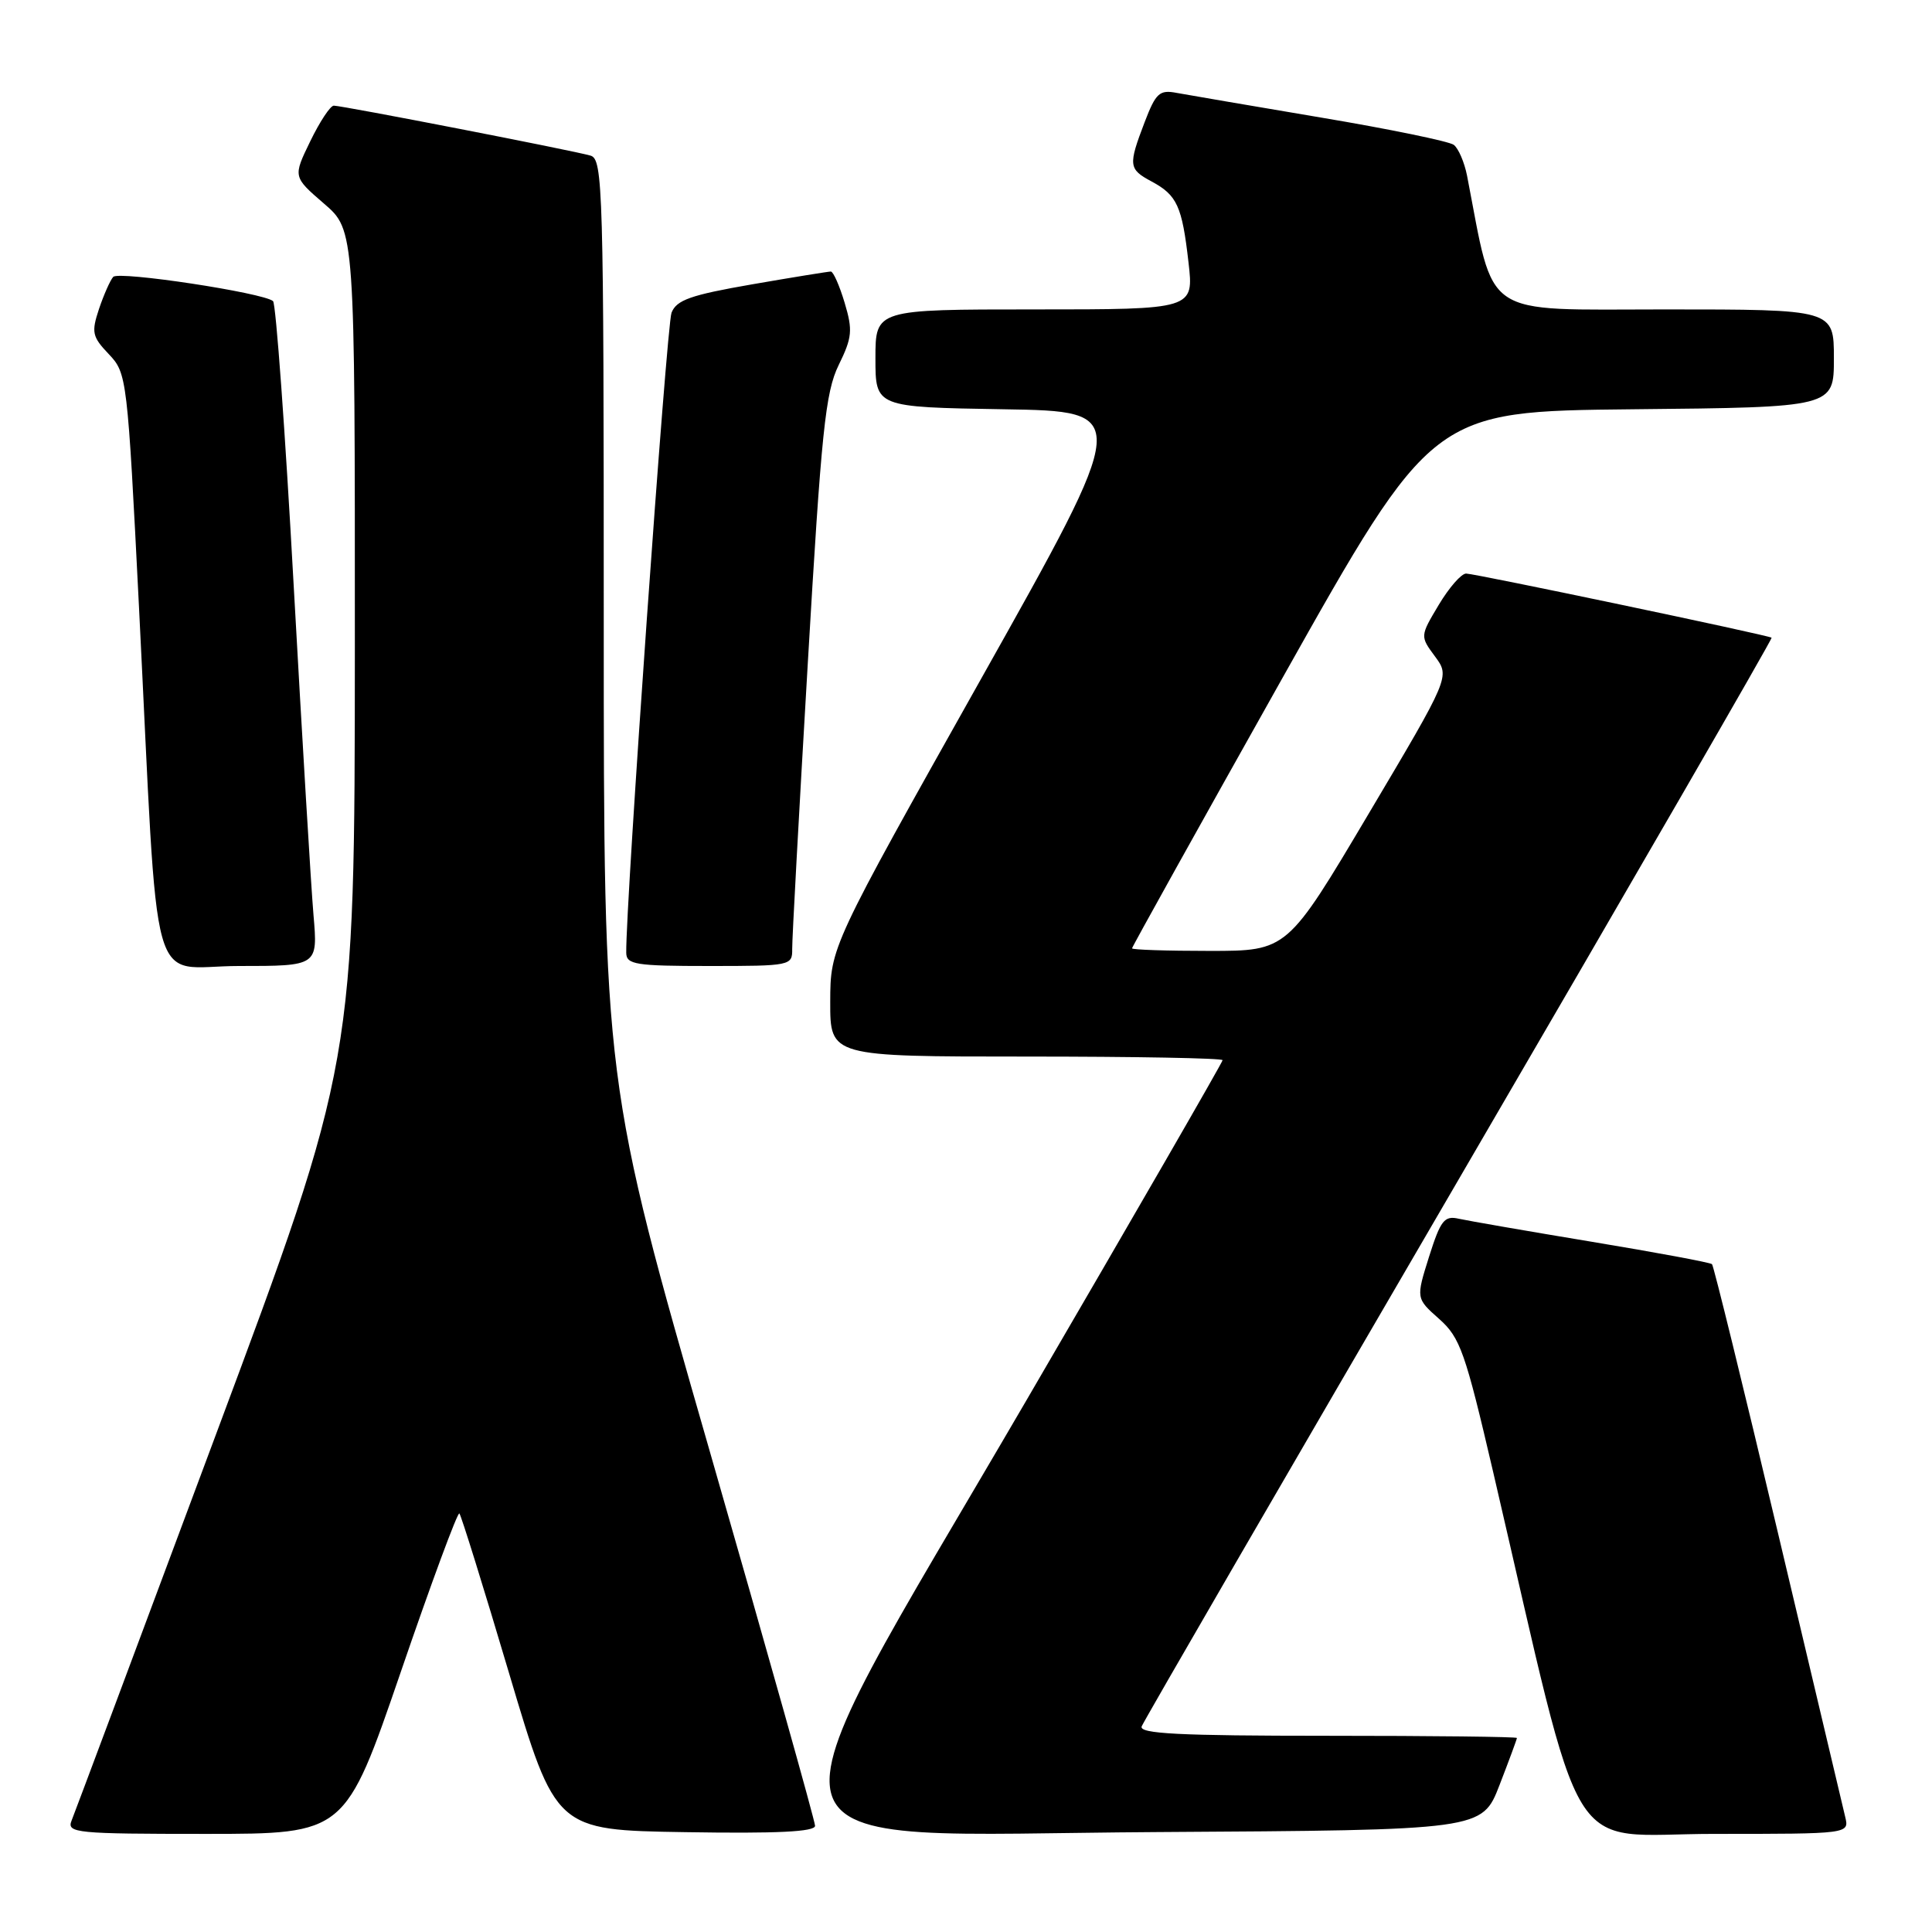 <?xml version="1.0" encoding="UTF-8" standalone="no"?>
<!DOCTYPE svg PUBLIC "-//W3C//DTD SVG 1.1//EN" "http://www.w3.org/Graphics/SVG/1.1/DTD/svg11.dtd" >
<svg xmlns="http://www.w3.org/2000/svg" xmlns:xlink="http://www.w3.org/1999/xlink" version="1.1" viewBox="0 0 256 256">
 <g >
 <path fill="currentColor"
d=" M 53.10 221.56 C 57.14 209.76 60.64 200.31 60.87 200.54 C 61.10 200.77 64.07 210.31 67.46 221.73 C 73.63 242.50 73.63 242.50 90.81 242.77 C 102.97 242.97 108.00 242.72 108.00 241.93 C 108.00 241.32 101.70 218.91 94.00 192.14 C 80.00 143.47 80.00 143.47 80.00 82.30 C 80.00 24.91 79.89 21.10 78.25 20.62 C 76.07 19.97 45.36 14.00 44.23 14.00 C 43.77 14.00 42.37 16.12 41.11 18.72 C 38.82 23.43 38.82 23.43 42.92 26.97 C 47.03 30.50 47.03 30.50 47.02 85.64 C 47.00 140.79 47.00 140.79 28.59 190.14 C 18.47 217.29 9.87 240.29 9.48 241.25 C 8.83 242.88 10.07 243.00 27.26 243.00 C 45.74 243.00 45.74 243.00 53.10 221.56 Z  M 198.69 236.54 C 199.96 233.26 201.00 230.44 201.00 230.29 C 201.00 230.13 189.70 230.00 175.89 230.00 C 156.21 230.00 150.89 229.73 151.28 228.75 C 151.55 228.06 170.50 195.36 193.39 156.09 C 216.28 116.81 234.89 84.60 234.75 84.50 C 234.26 84.15 195.41 76.00 194.27 76.00 C 193.63 76.00 192.00 77.87 190.64 80.15 C 188.16 84.30 188.16 84.30 190.15 86.99 C 192.13 89.67 192.13 89.67 181.35 107.83 C 170.57 126.00 170.57 126.00 160.29 126.00 C 154.63 126.00 150.00 125.85 150.00 125.66 C 150.00 125.48 158.95 109.39 169.89 89.91 C 189.79 54.50 189.79 54.50 216.39 54.23 C 243.00 53.97 243.00 53.97 243.00 47.48 C 243.00 41.00 243.00 41.00 220.60 41.00 C 196.02 41.00 198.10 42.41 194.39 23.27 C 194.04 21.50 193.25 19.66 192.63 19.19 C 192.01 18.73 184.07 17.09 175.00 15.57 C 165.93 14.04 157.34 12.57 155.92 12.31 C 153.64 11.87 153.15 12.32 151.67 16.19 C 149.48 21.92 149.54 22.41 152.58 24.04 C 155.97 25.86 156.63 27.30 157.48 34.75 C 158.20 41.00 158.20 41.00 137.10 41.00 C 116.00 41.00 116.00 41.00 116.00 47.48 C 116.00 53.95 116.00 53.95 132.95 54.23 C 149.91 54.50 149.91 54.50 129.97 90.00 C 110.03 125.50 110.03 125.50 110.01 132.75 C 110.00 140.00 110.00 140.00 136.00 140.00 C 150.30 140.00 162.00 140.21 162.00 140.48 C 162.00 140.74 150.30 161.03 136.00 185.56 C 99.47 248.22 97.93 243.09 153.19 242.76 C 196.38 242.50 196.38 242.50 198.69 236.54 Z  M 244.50 240.75 C 244.21 239.51 240.20 222.62 235.61 203.21 C 231.01 183.79 227.07 167.73 226.85 167.51 C 226.63 167.29 219.48 165.96 210.97 164.55 C 202.46 163.14 194.51 161.76 193.30 161.49 C 191.38 161.05 190.89 161.69 189.36 166.51 C 187.62 172.04 187.62 172.04 190.70 174.77 C 193.48 177.24 194.15 179.15 197.84 195.00 C 210.20 248.13 207.07 243.00 227.12 243.00 C 245.04 243.00 245.04 243.00 244.50 240.75 Z  M 41.54 121.25 C 41.22 117.54 40.04 97.85 38.91 77.50 C 37.79 57.15 36.56 40.23 36.18 39.90 C 34.90 38.79 15.72 35.88 15.00 36.69 C 14.60 37.14 13.76 39.04 13.12 40.93 C 12.09 44.04 12.21 44.61 14.42 46.93 C 16.82 49.46 16.88 50.00 18.42 80.50 C 21.09 133.59 19.53 128.00 31.65 128.00 C 42.12 128.00 42.12 128.00 41.54 121.25 Z  M 104.97 125.75 C 104.95 124.51 105.88 107.53 107.03 88.00 C 108.84 57.07 109.37 51.97 111.13 48.37 C 112.92 44.72 113.01 43.76 111.92 40.12 C 111.24 37.85 110.42 35.99 110.09 35.98 C 109.77 35.98 105.06 36.74 99.64 37.68 C 91.51 39.09 89.64 39.75 88.98 41.44 C 88.33 43.10 82.89 119.94 82.98 126.25 C 83.00 127.81 84.20 128.00 94.00 128.00 C 104.75 128.00 105.00 127.95 104.97 125.75 Z "/>
</g>
</svg>